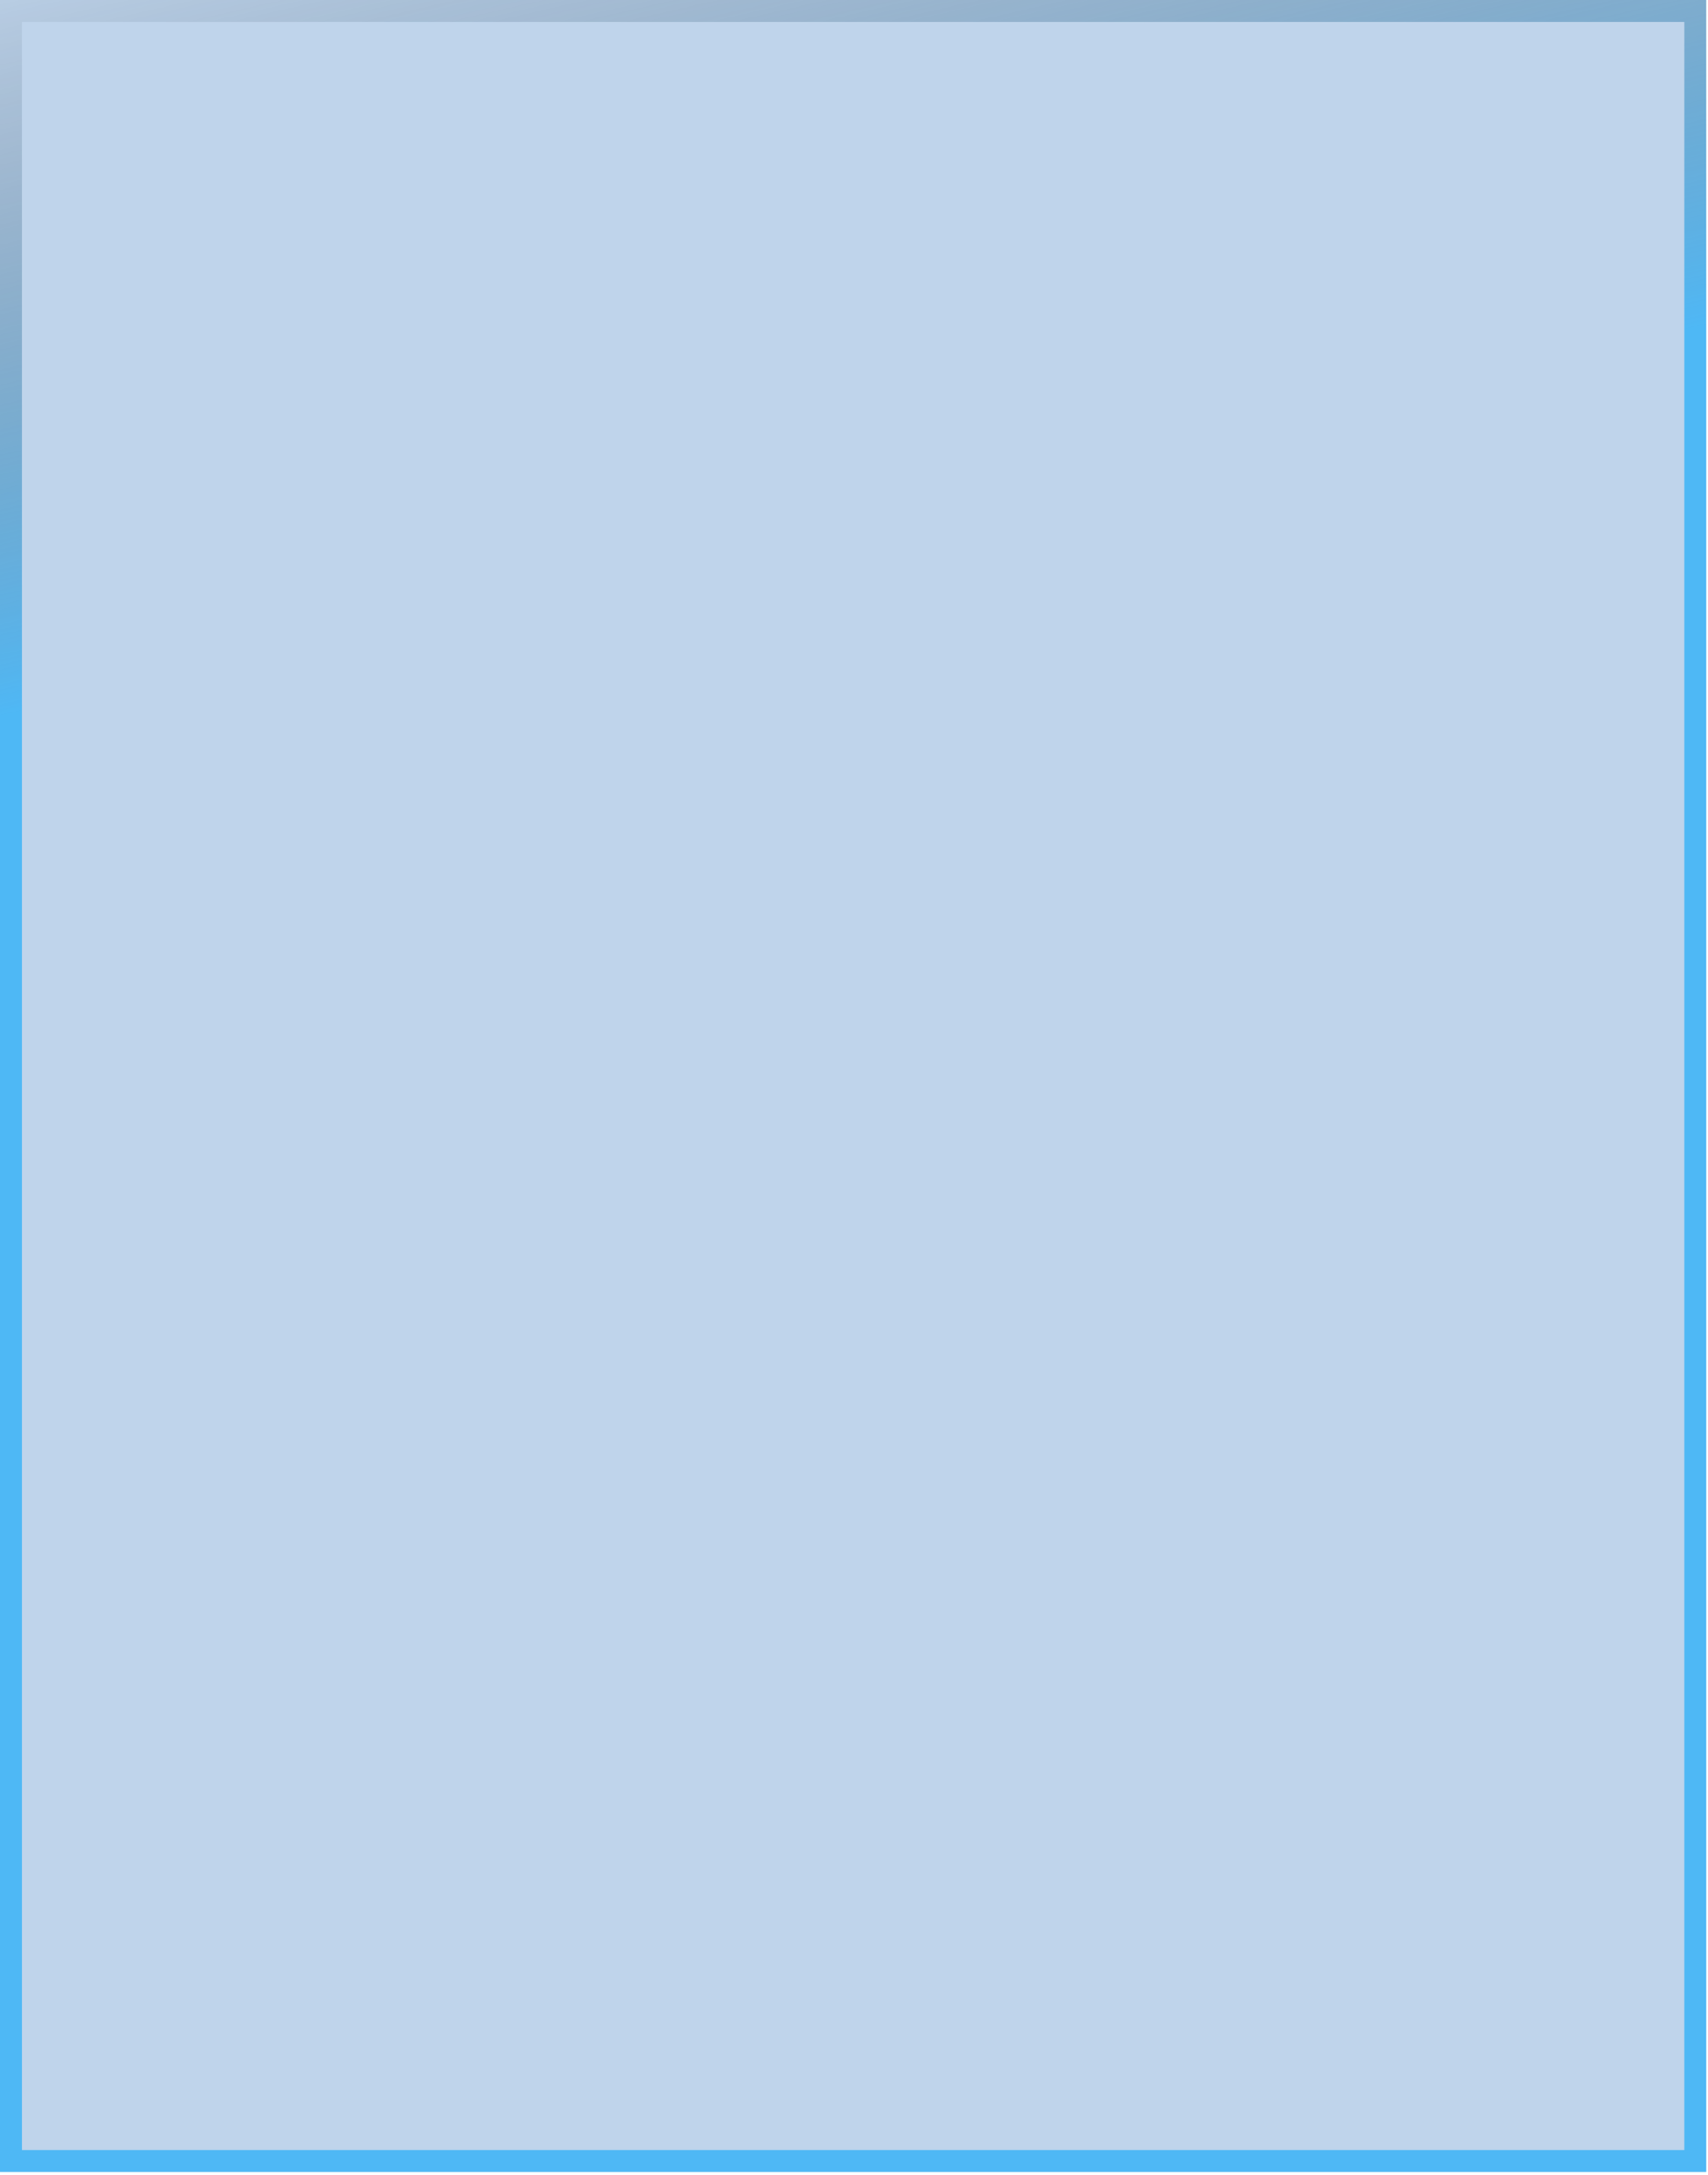 <?xml version="1.0" encoding="UTF-8" standalone="no"?>
<svg
   xmlns:dc="http://purl.org/dc/elements/1.1/"
   xmlns:cc="http://creativecommons.org/ns#"
   xmlns:rdf="http://www.w3.org/1999/02/22-rdf-syntax-ns#"
   xmlns:svg="http://www.w3.org/2000/svg"
   xmlns="http://www.w3.org/2000/svg"
   xmlns:sodipodi="http://sodipodi.sourceforge.net/DTD/sodipodi-0.dtd"
   xmlns:inkscape="http://www.inkscape.org/namespaces/inkscape"
   width="388"
   height="494"
   viewBox="0 0 388 494"
   fill="none"
   version="1.1"
   id="svg943"
   sodipodi:docname="RectangleBG2.svg"
   inkscape:version="0.92.5 (2060ec1f9f, 2020-04-08)">
  <sodipodi:namedview
     pagecolor="#ffffff"
     bordercolor="#666666"
     borderopacity="1"
     objecttolerance="10"
     gridtolerance="10"
     guidetolerance="10"
     inkscape:pageopacity="0"
     inkscape:pageshadow="2"
     inkscape:window-width="823"
     inkscape:window-height="480"
     id="namedview945"
     showgrid="false"
     inkscape:zoom="0.47773279"
     inkscape:cx="194"
     inkscape:cy="247"
     inkscape:window-x="4051"
     inkscape:window-y="1162"
     inkscape:window-maximized="0"
     inkscape:current-layer="svg943" />
  <rect
     width="387.597"
     height="493.305"
     fill="#03a5fc"
     fill-opacity="0.12"
     id="rect932"
     style="fill:#3274be;fill-opacity:0.31" />
  <rect
     x="2.49"
     y="2.49"
     width="382.618"
     height="488.326"
     stroke="url(#paint0_linear_2_525)"
     stroke-opacity="0.6"
     stroke-width="4.979"
     id="rect934" />
  <defs
     id="defs941">
    <linearGradient
       id="paint0_linear_2_525"
       x1="230.854"
       y1="109.972"
       x2="193.014"
       y2="-55.126"
       gradientUnits="userSpaceOnUse">
      <stop
         stop-color="#03a5fc"
         id="stop936" />
      <stop
         offset="1"
         stop-color="#04040D"
         stop-opacity="0"
         id="stop938" />
    </linearGradient>
  </defs>
</svg>
